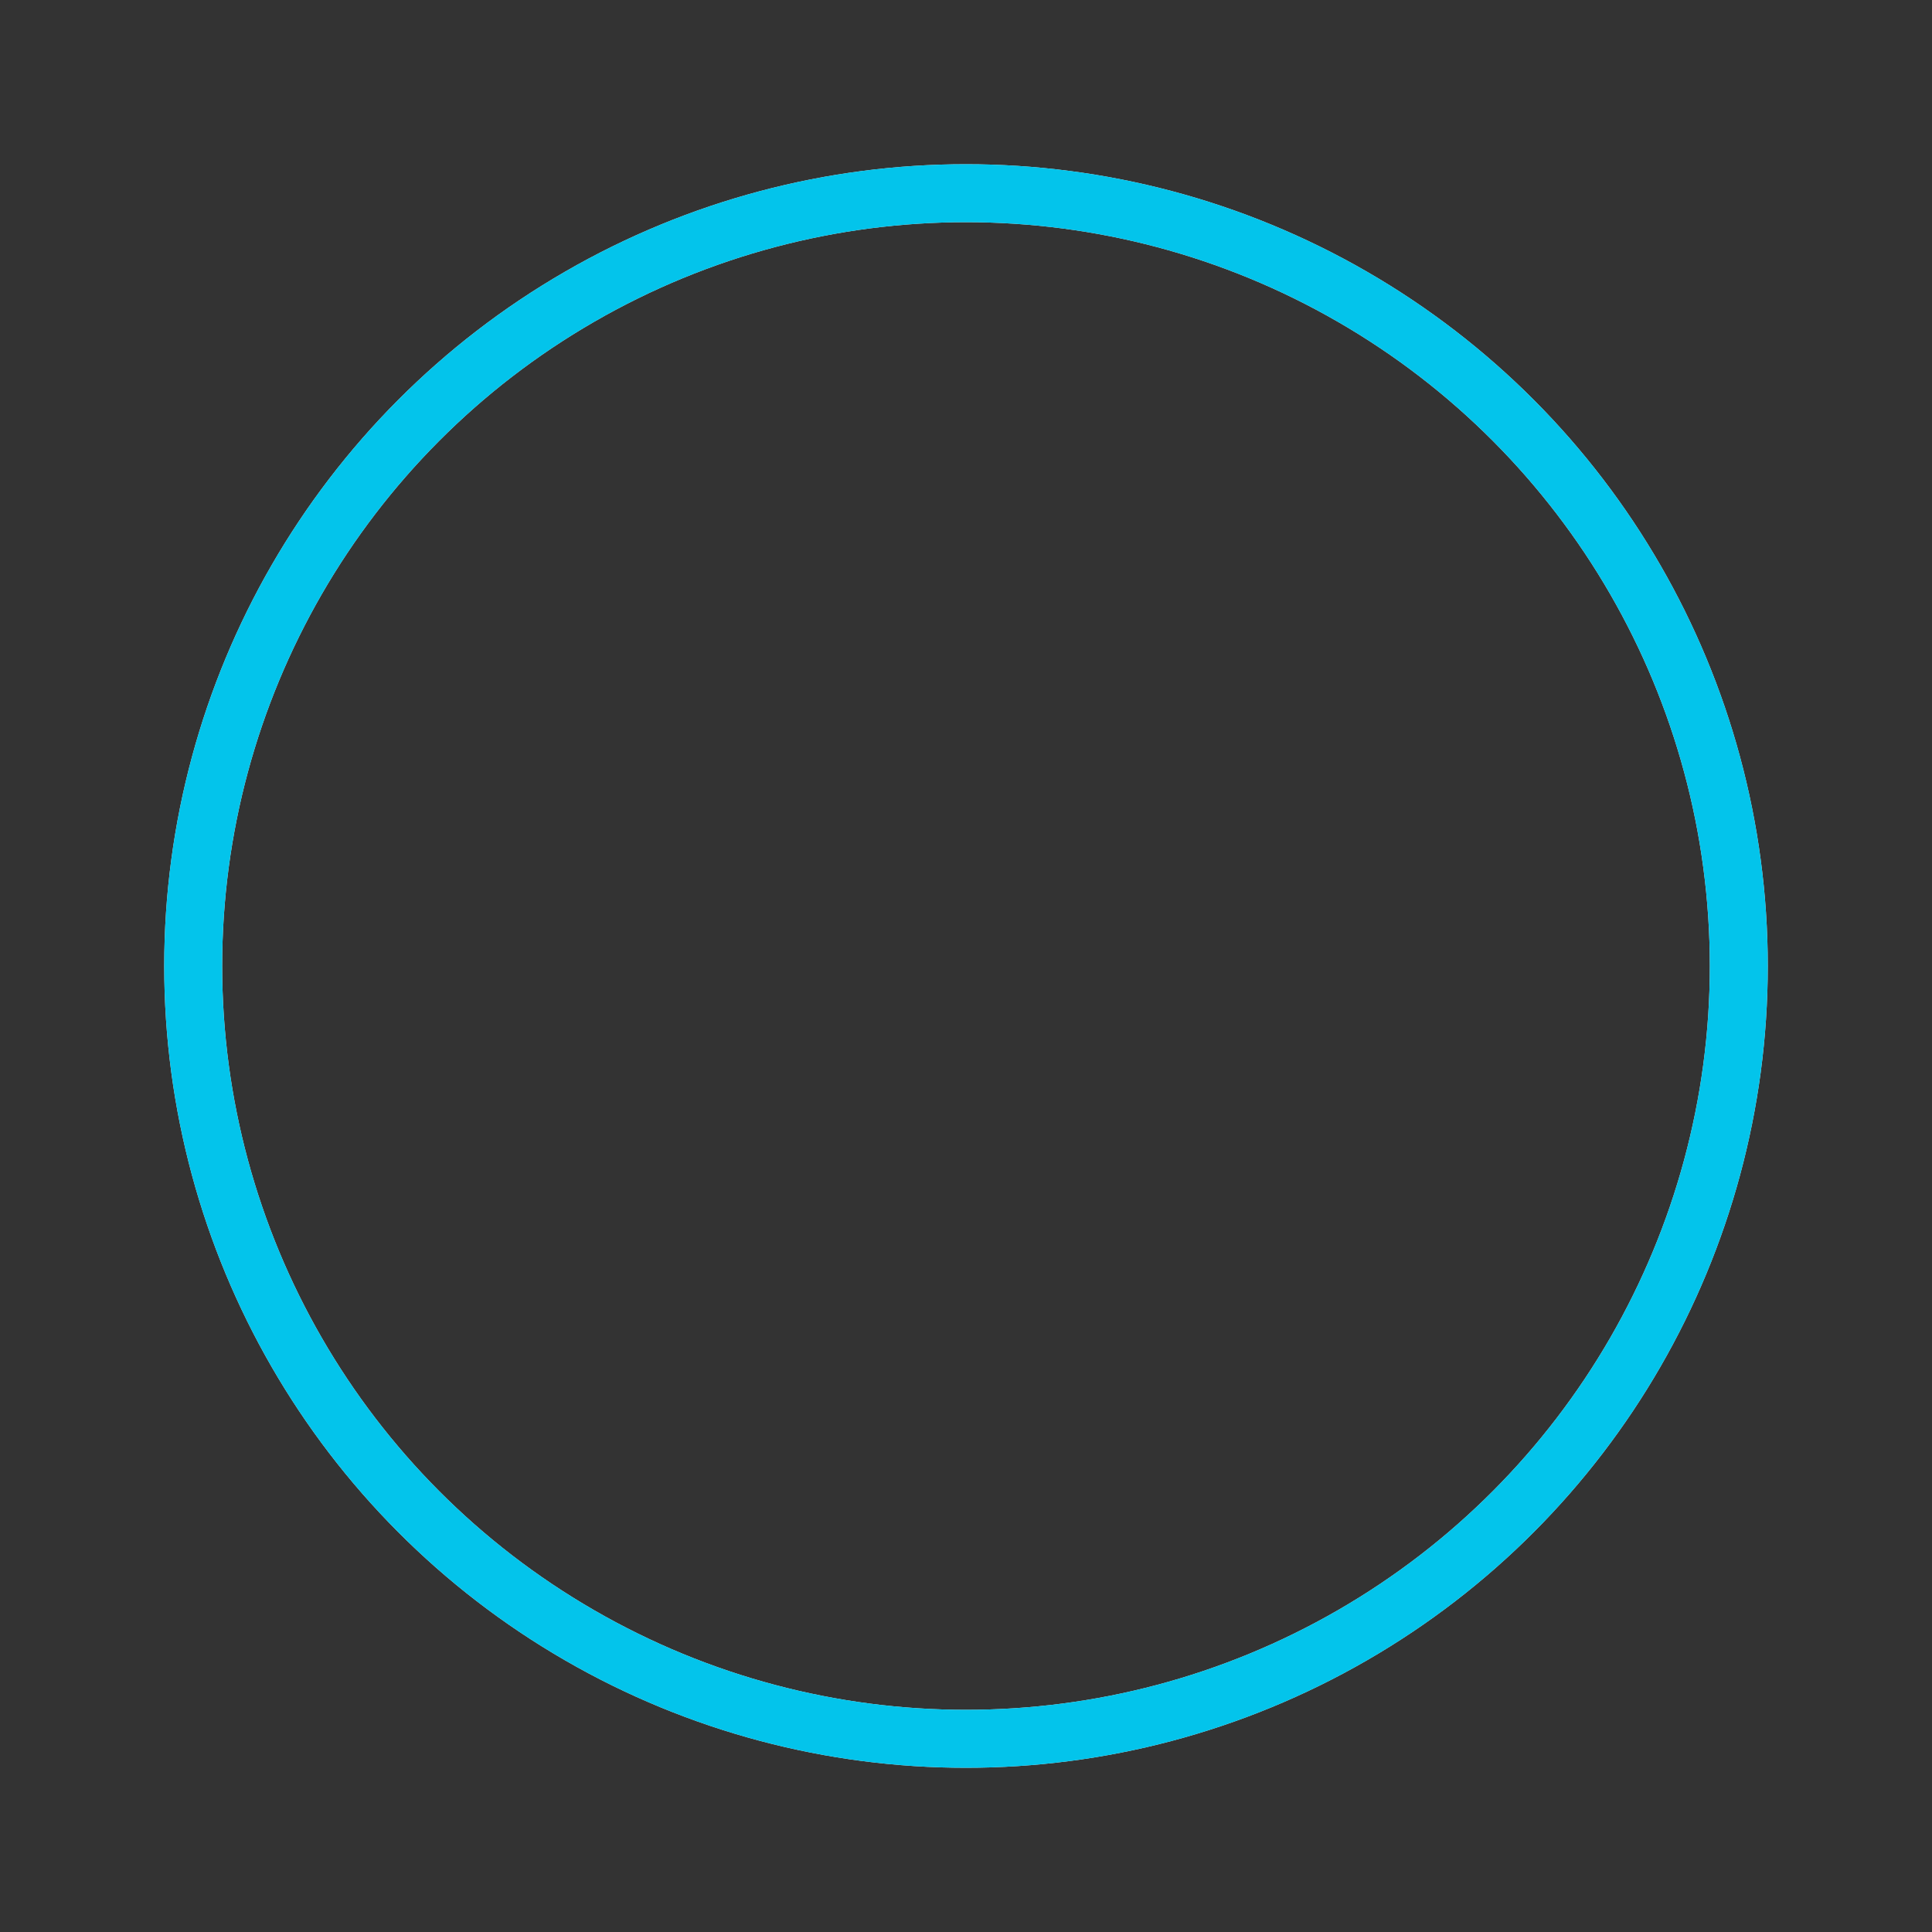 <svg width="80" height="80" xmlns="http://www.w3.org/2000/svg" viewBox="0 0 100 100" preserveAspectRatio="xMidYMid" class="uil-ripple"><rect x="0" y="0" width="100" height="100" fill="#333333" stroke="none"/><path fill="none" class="bk" d="M0 0h100v100H0z"/><g><animate attributeName="opacity" dur="2s" repeatCount="indefinite" begin="0s" keyTimes="0;0.33;1" values="1;1;0"/><circle cx="50" cy="50" r="40" stroke="#ebebeb" fill="none" stroke-width="3" stroke-linecap="round"><animate attributeName="r" dur="2s" repeatCount="indefinite" begin="0s" keyTimes="0;0.33;1" values="0;22;44"/></circle></g><g><animate attributeName="opacity" dur="2s" repeatCount="indefinite" begin="1s" keyTimes="0;0.33;1" values="1;1;0"/><circle cx="50" cy="50" r="40" stroke="#03C4EB" fill="none" stroke-width="3" stroke-linecap="round"><animate attributeName="r" dur="2s" repeatCount="indefinite" begin="1s" keyTimes="0;0.33;1" values="0;22;44"/></circle></g></svg>